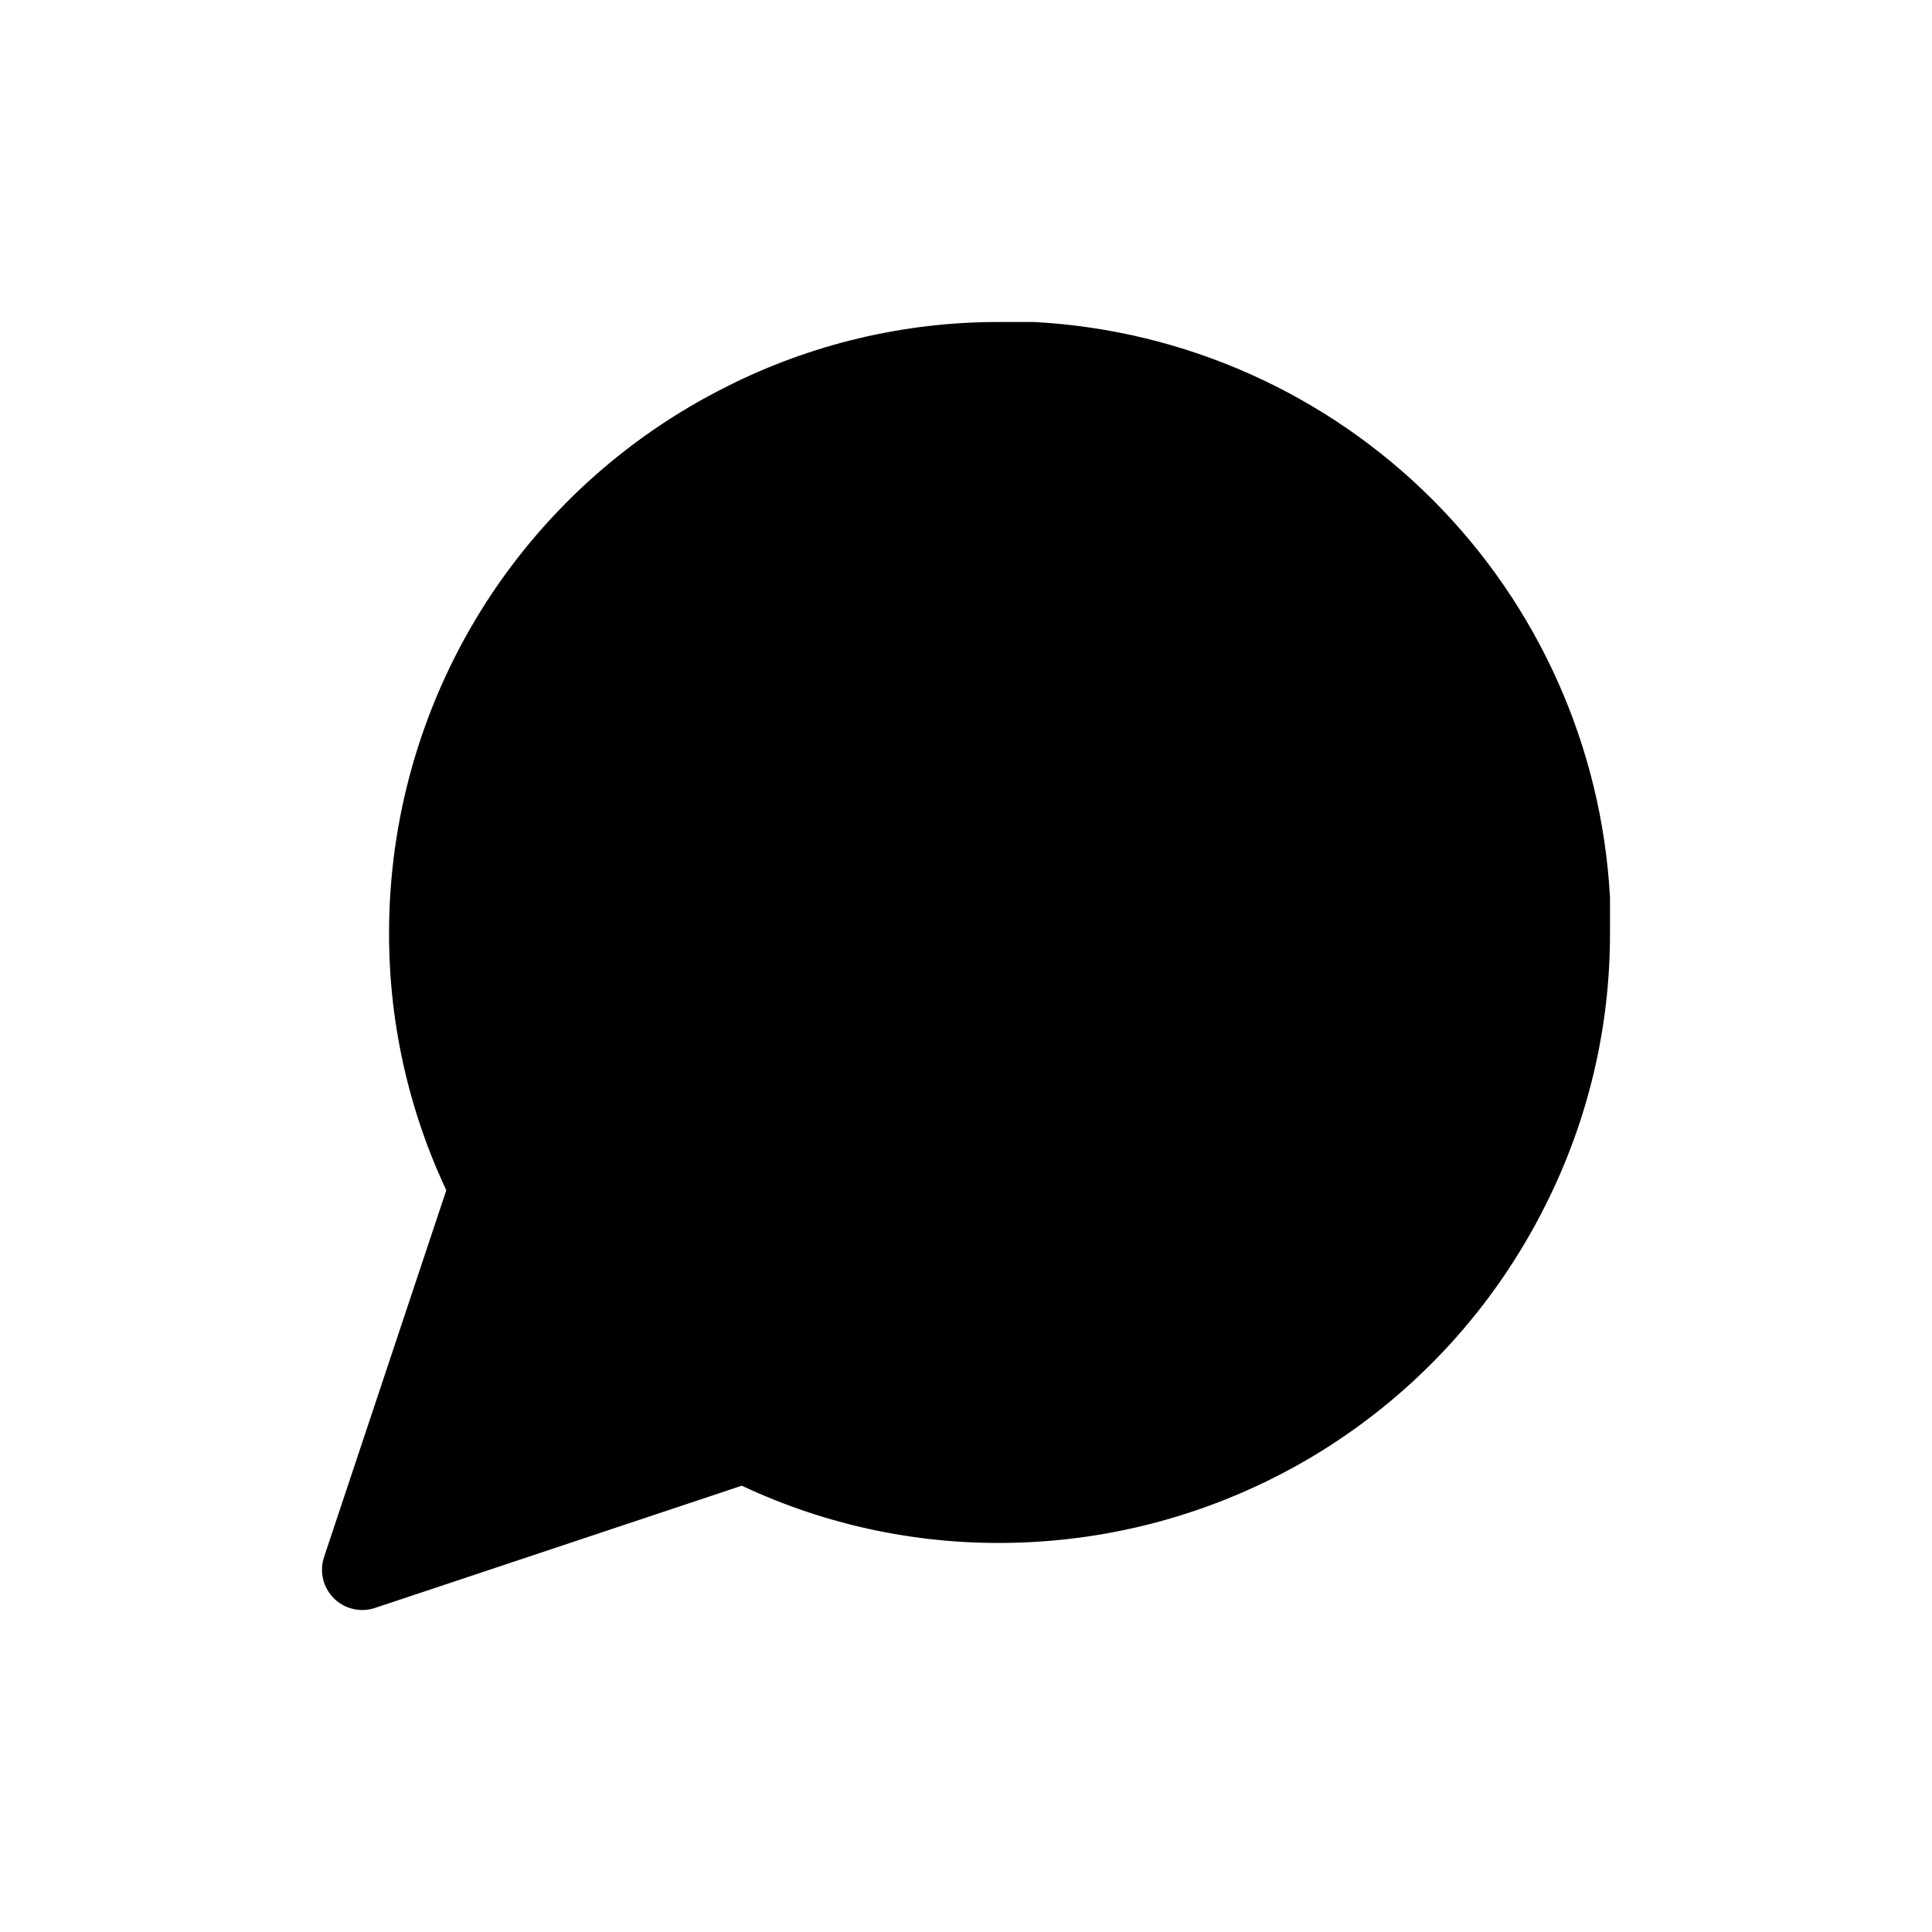 <svg viewBox="0 0 24 24" xmlns="http://www.w3.org/2000/svg">
<path fill="currentColor" stroke="currentColor" stroke-linecap="round" stroke-linejoin="round" d="M19.5 11.583C19.503 12.683 19.246 13.768 18.75 14.75C18.162 15.927 17.258 16.916 16.14 17.608C15.021 18.299 13.732 18.666 12.417 18.667C11.317 18.67 10.232 18.413 9.25 17.917L4.5 19.5L6.083 14.75C5.587 13.768 5.33 12.683 5.333 11.583C5.334 10.268 5.701 8.979 6.392 7.86C7.084 6.742 8.074 5.838 9.25 5.25C10.232 4.754 11.317 4.497 12.417 4.5H12.833C14.57 4.596 16.211 5.329 17.441 6.559C18.671 7.789 19.404 9.43 19.5 11.167V11.583Z"/>
</svg>

